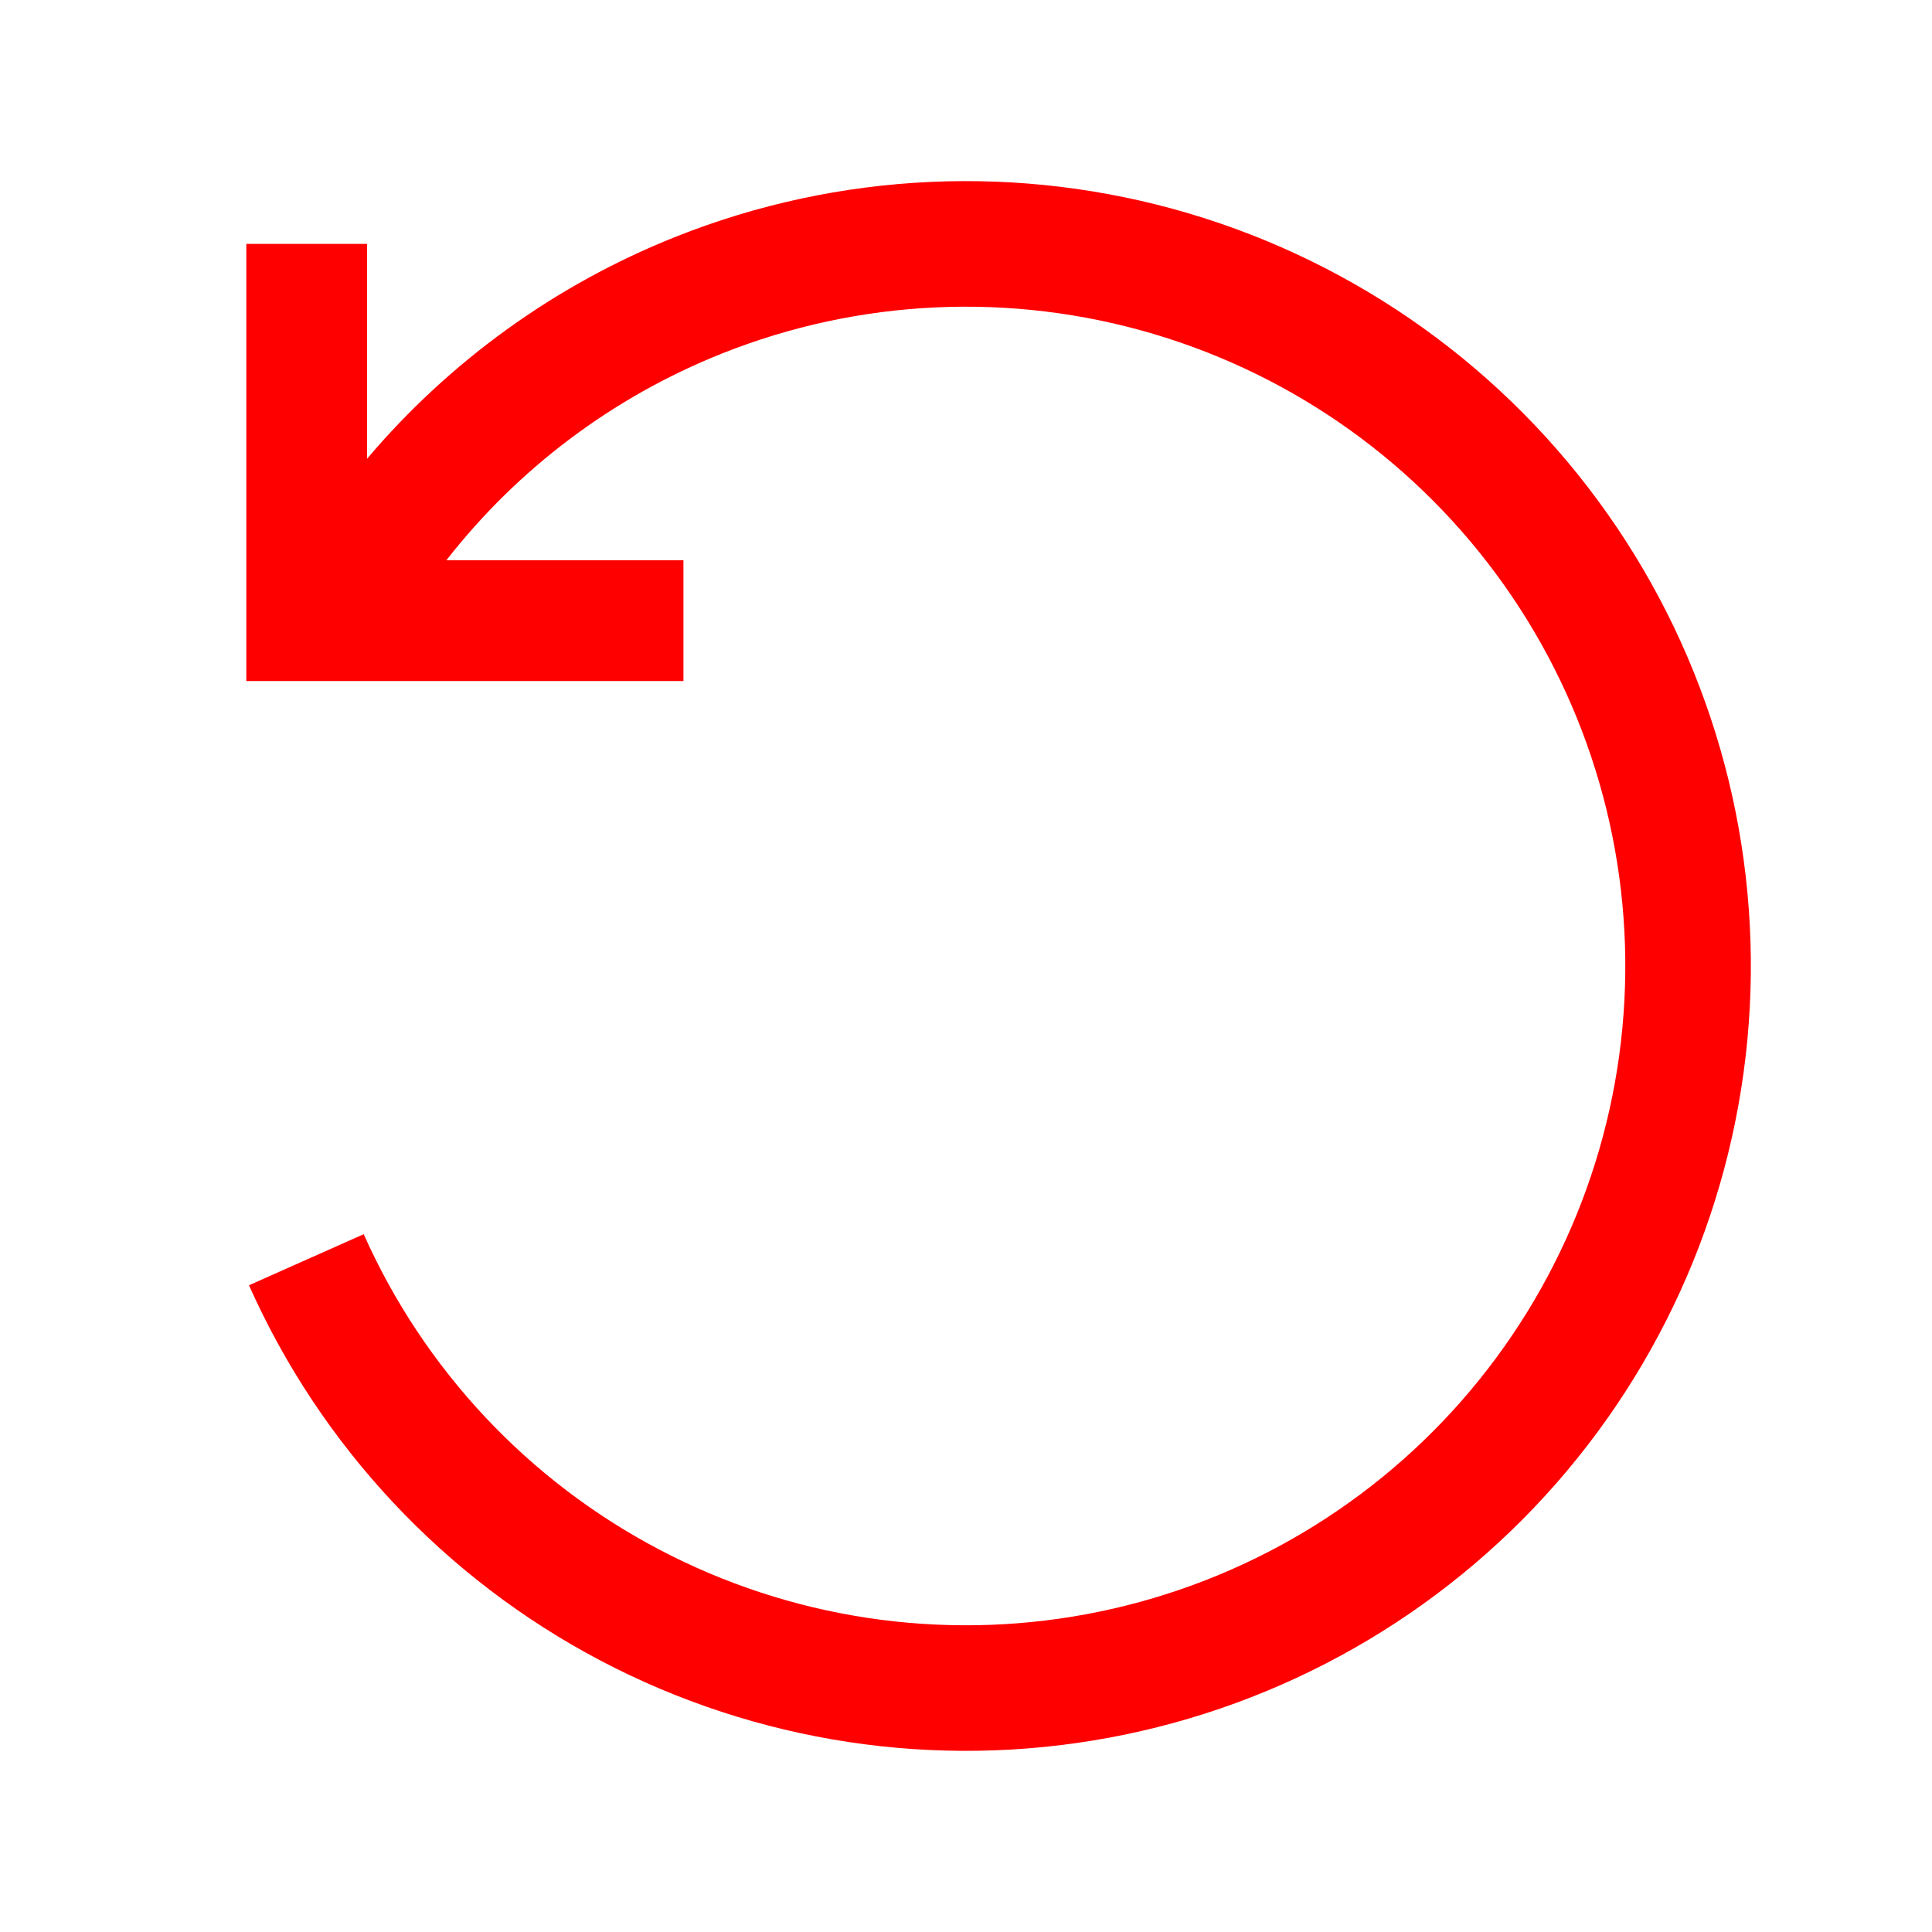 <svg width="32" height="32" viewBox="0 0 32 32" fill="none" xmlns="http://www.w3.org/2000/svg">
    <path fill-rule="evenodd" clip-rule="evenodd"
        d="M7.393 9.28H11.32V11.28H4.08V4.04H6.08V7.598C7.447 5.984 9.196 4.718 11.183 3.925C13.895 2.843 16.892 2.706 19.692 3.535C22.492 4.365 24.931 6.112 26.616 8.497C28.302 10.882 29.135 13.764 28.982 16.68C28.829 19.596 27.699 22.376 25.774 24.572C23.849 26.767 21.24 28.25 18.369 28.782C15.498 29.314 12.531 28.864 9.947 27.505C7.363 26.145 5.312 23.955 4.124 21.288L6.024 20.442C7.022 22.682 8.745 24.522 10.916 25.664C13.086 26.806 15.578 27.184 17.99 26.737C20.402 26.29 22.593 25.044 24.21 23.2C25.827 21.356 26.777 19.021 26.905 16.572C27.034 14.122 26.333 11.701 24.918 9.698C23.502 7.694 21.453 6.226 19.102 5.53C16.75 4.833 14.232 4.948 11.954 5.857C10.149 6.577 8.577 7.762 7.393 9.28Z"
        fill="#FF0000" />
</svg>